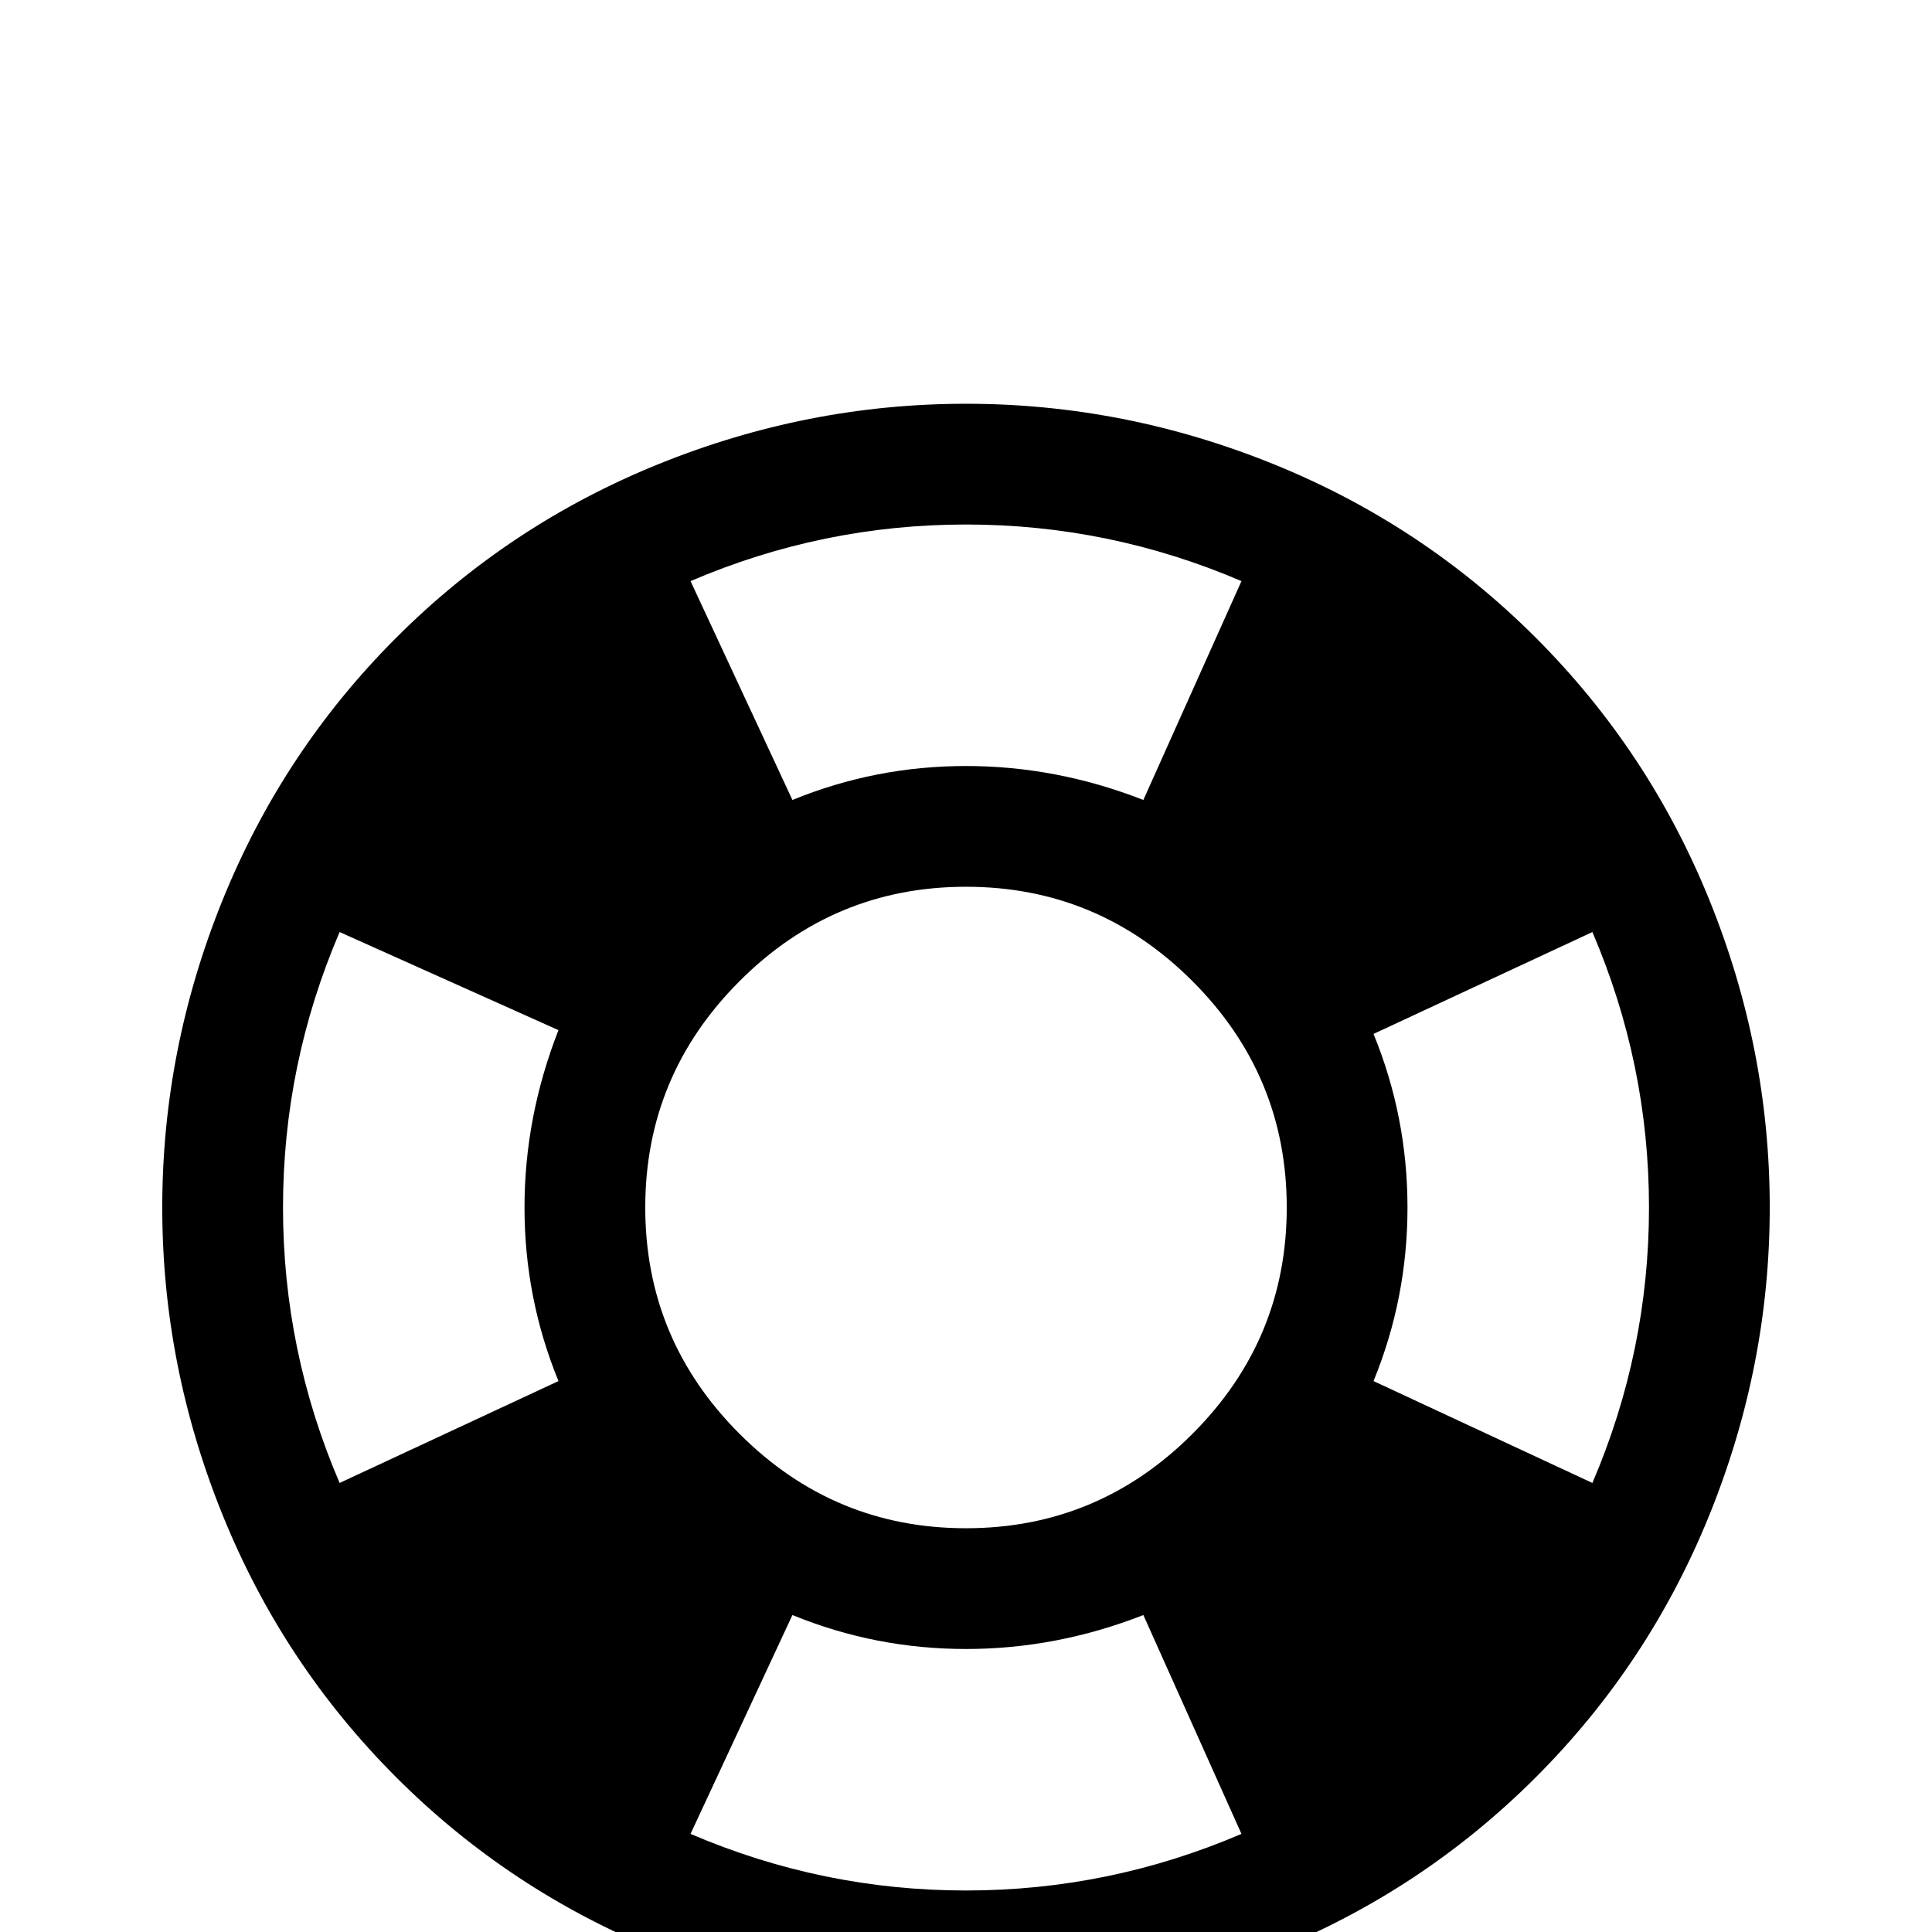 <svg xmlns="http://www.w3.org/2000/svg" viewBox="0 -512 512 512">
	<path fill="#000000" d="M422 -119Q437 -154 437 -192Q437 -230 422 -265L364 -238Q373 -216 373 -192Q373 -168 364 -146ZM329 -358Q294 -373 256 -373Q218 -373 183 -358L210 -300Q232 -309 256 -309Q280 -309 303 -300ZM90 -265Q75 -230 75 -192Q75 -154 90 -119L148 -146Q139 -168 139 -192Q139 -216 148 -239ZM183 -26Q218 -11 256 -11Q294 -11 329 -26L303 -84Q280 -75 256 -75Q232 -75 210 -84ZM256 -405Q298 -405 337.5 -389Q377 -373 407 -343Q437 -313 453 -273.5Q469 -234 469 -192Q469 -150 453 -110.5Q437 -71 407 -41Q377 -11 337.5 5Q298 21 256 21Q214 21 174.5 5Q135 -11 105 -41Q75 -71 59 -110.5Q43 -150 43 -192Q43 -234 59 -273.5Q75 -313 105 -343Q135 -373 174.5 -389Q214 -405 256 -405ZM256 -277Q221 -277 196 -252Q171 -227 171 -192Q171 -157 196 -132Q221 -107 256 -107Q291 -107 316 -132Q341 -157 341 -192Q341 -227 316 -252Q291 -277 256 -277Z"/>
</svg>